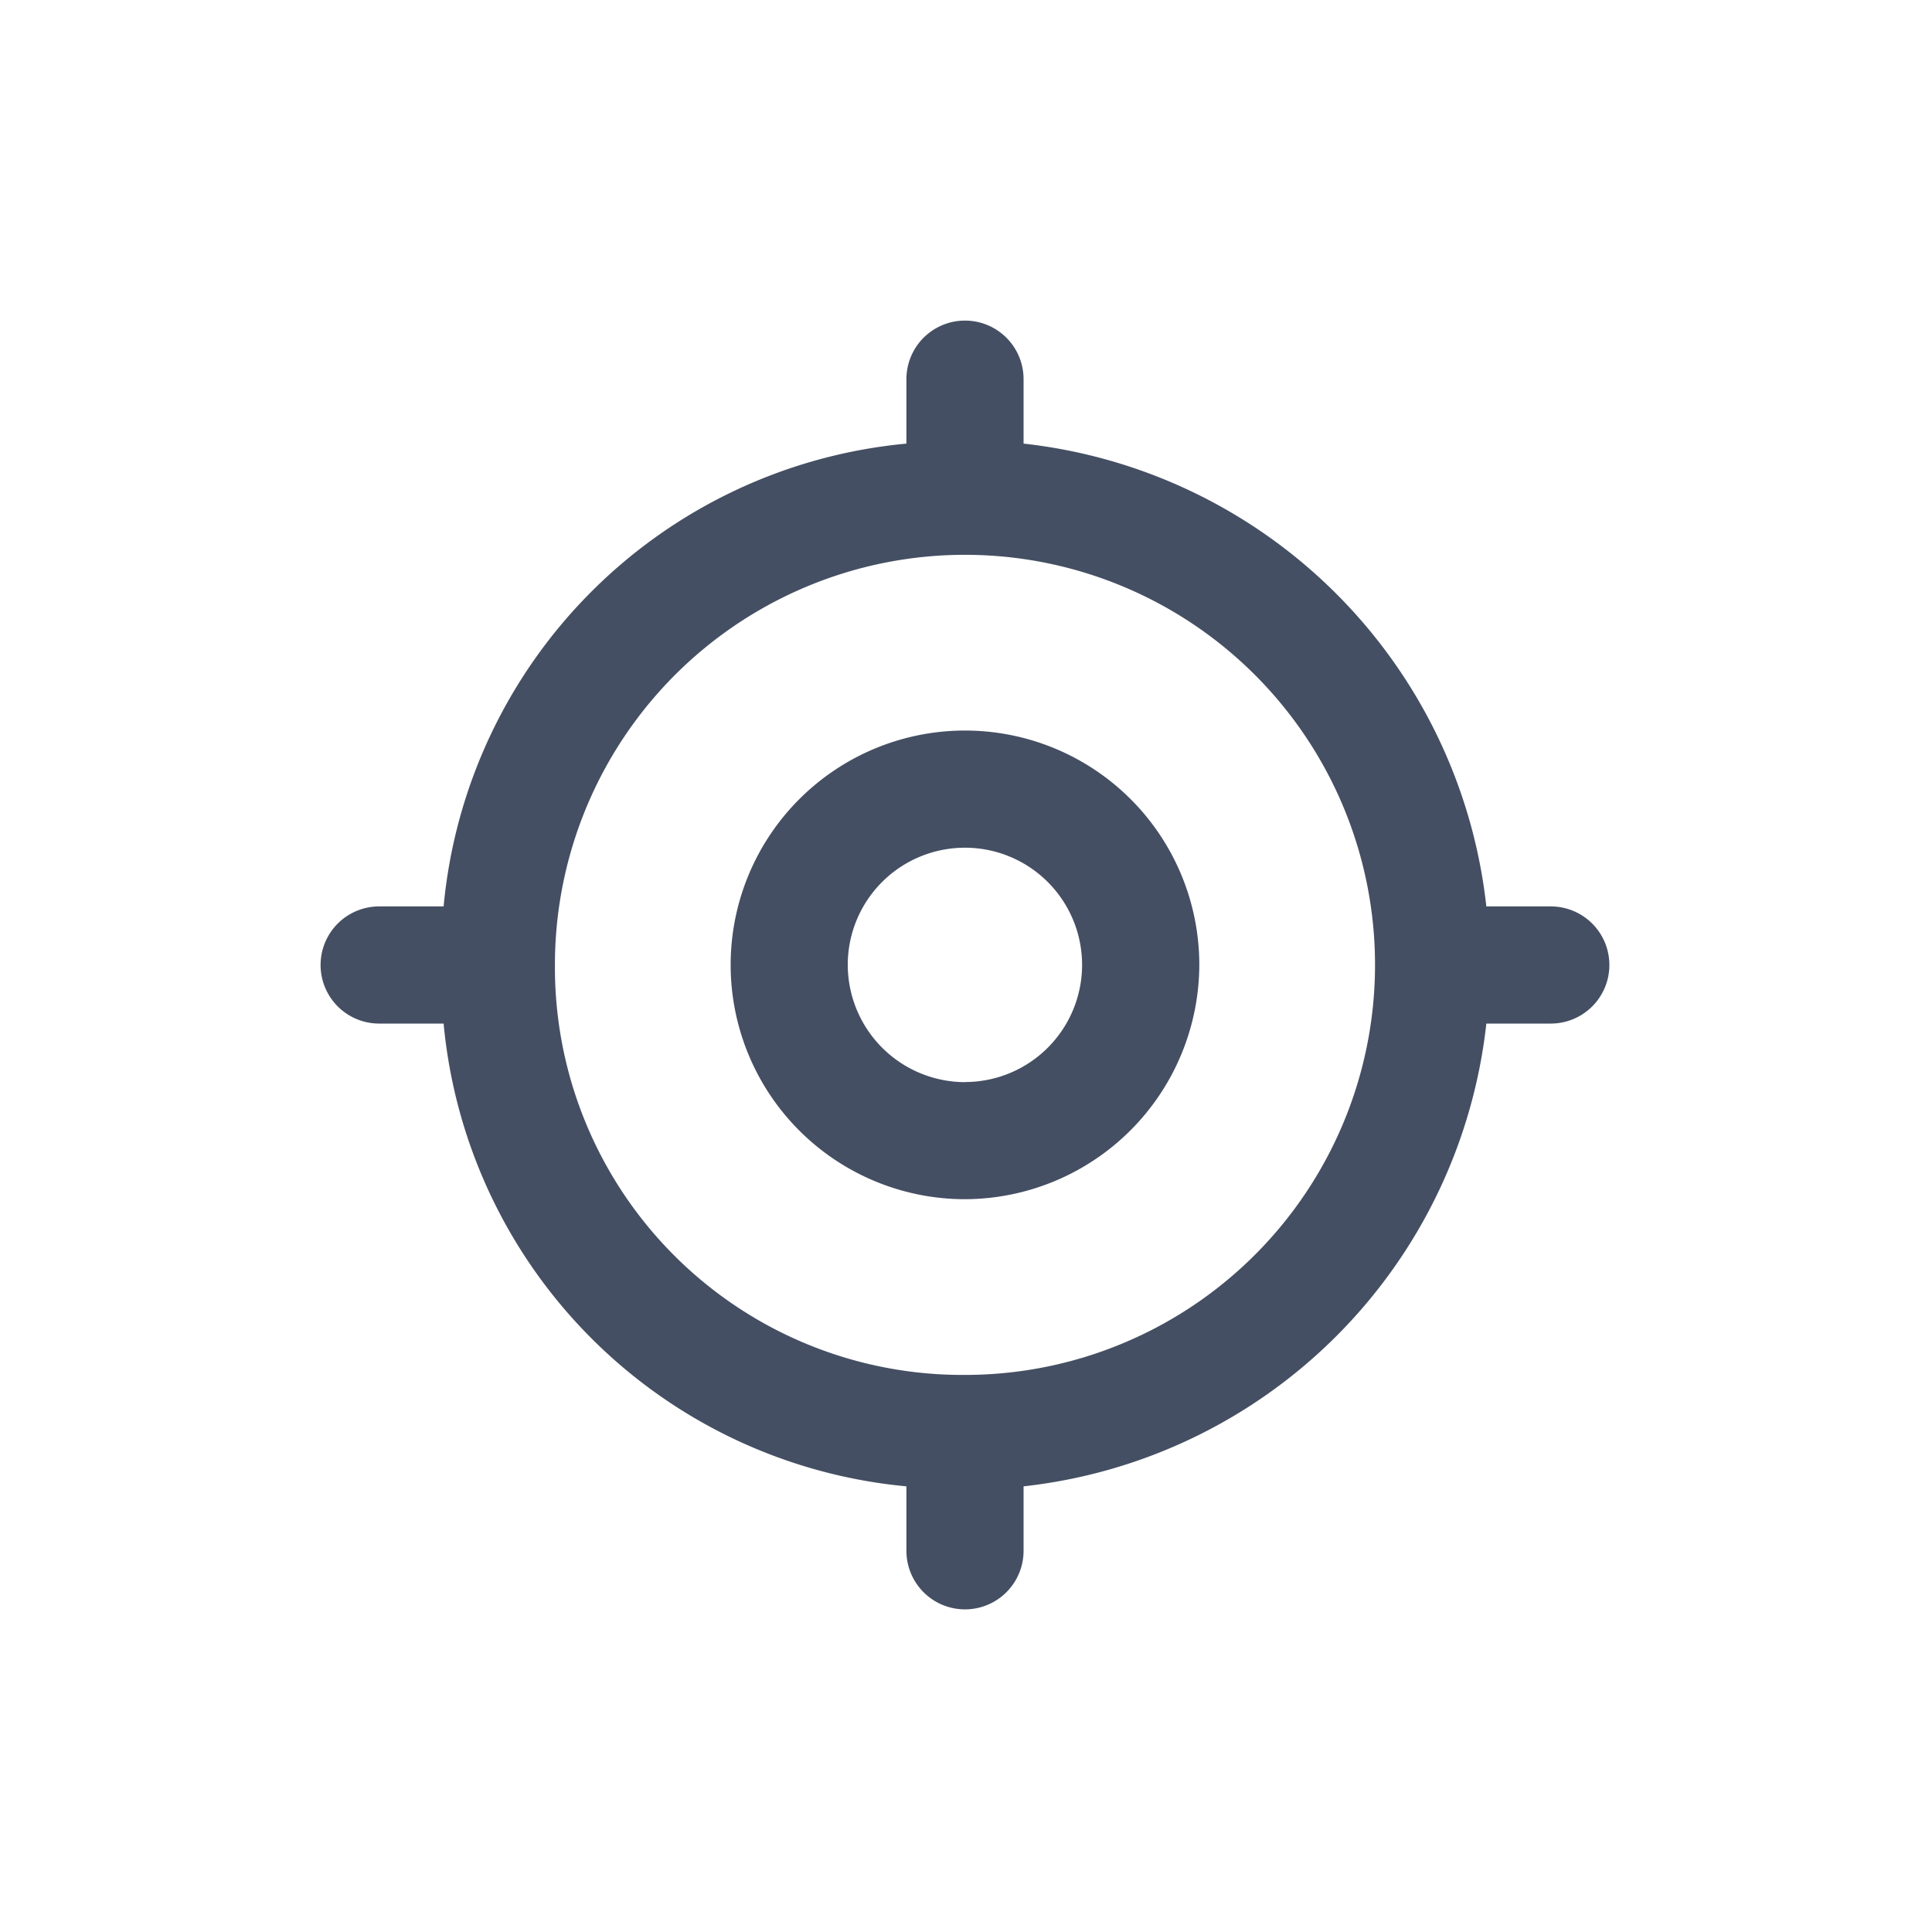 <svg id="GPS_Icon" data-name="GPS Icon" xmlns="http://www.w3.org/2000/svg" width="70" height="70" viewBox="0 0 70 70">
  <rect id="bg" width="70" height="70" fill="none"/>
  <path id="path" d="M44.737,27.97A18.958,18.958,0,0,1,27.97,44.737v2.335a2.122,2.122,0,0,1-4.245,0V44.737A18.571,18.571,0,0,1,6.957,27.97H4.622a2.122,2.122,0,1,1,0-4.245H6.957A18.571,18.571,0,0,1,23.725,6.957V4.622a2.122,2.122,0,1,1,4.245,0V6.957A18.958,18.958,0,0,1,44.737,23.725h2.335a2.122,2.122,0,0,1,0,4.245ZM25.847,40.7A14.857,14.857,0,1,0,10.99,25.847,14.766,14.766,0,0,0,25.847,40.7Zm0-6.367a8.49,8.49,0,1,1,8.49-8.49,8.515,8.515,0,0,1-8.49,8.49Zm0-4.245A4.245,4.245,0,1,0,21.6,25.847a4.257,4.257,0,0,0,4.245,4.245Z" transform="translate(9.116 9.116)" fill="#454f63"/>
</svg>
